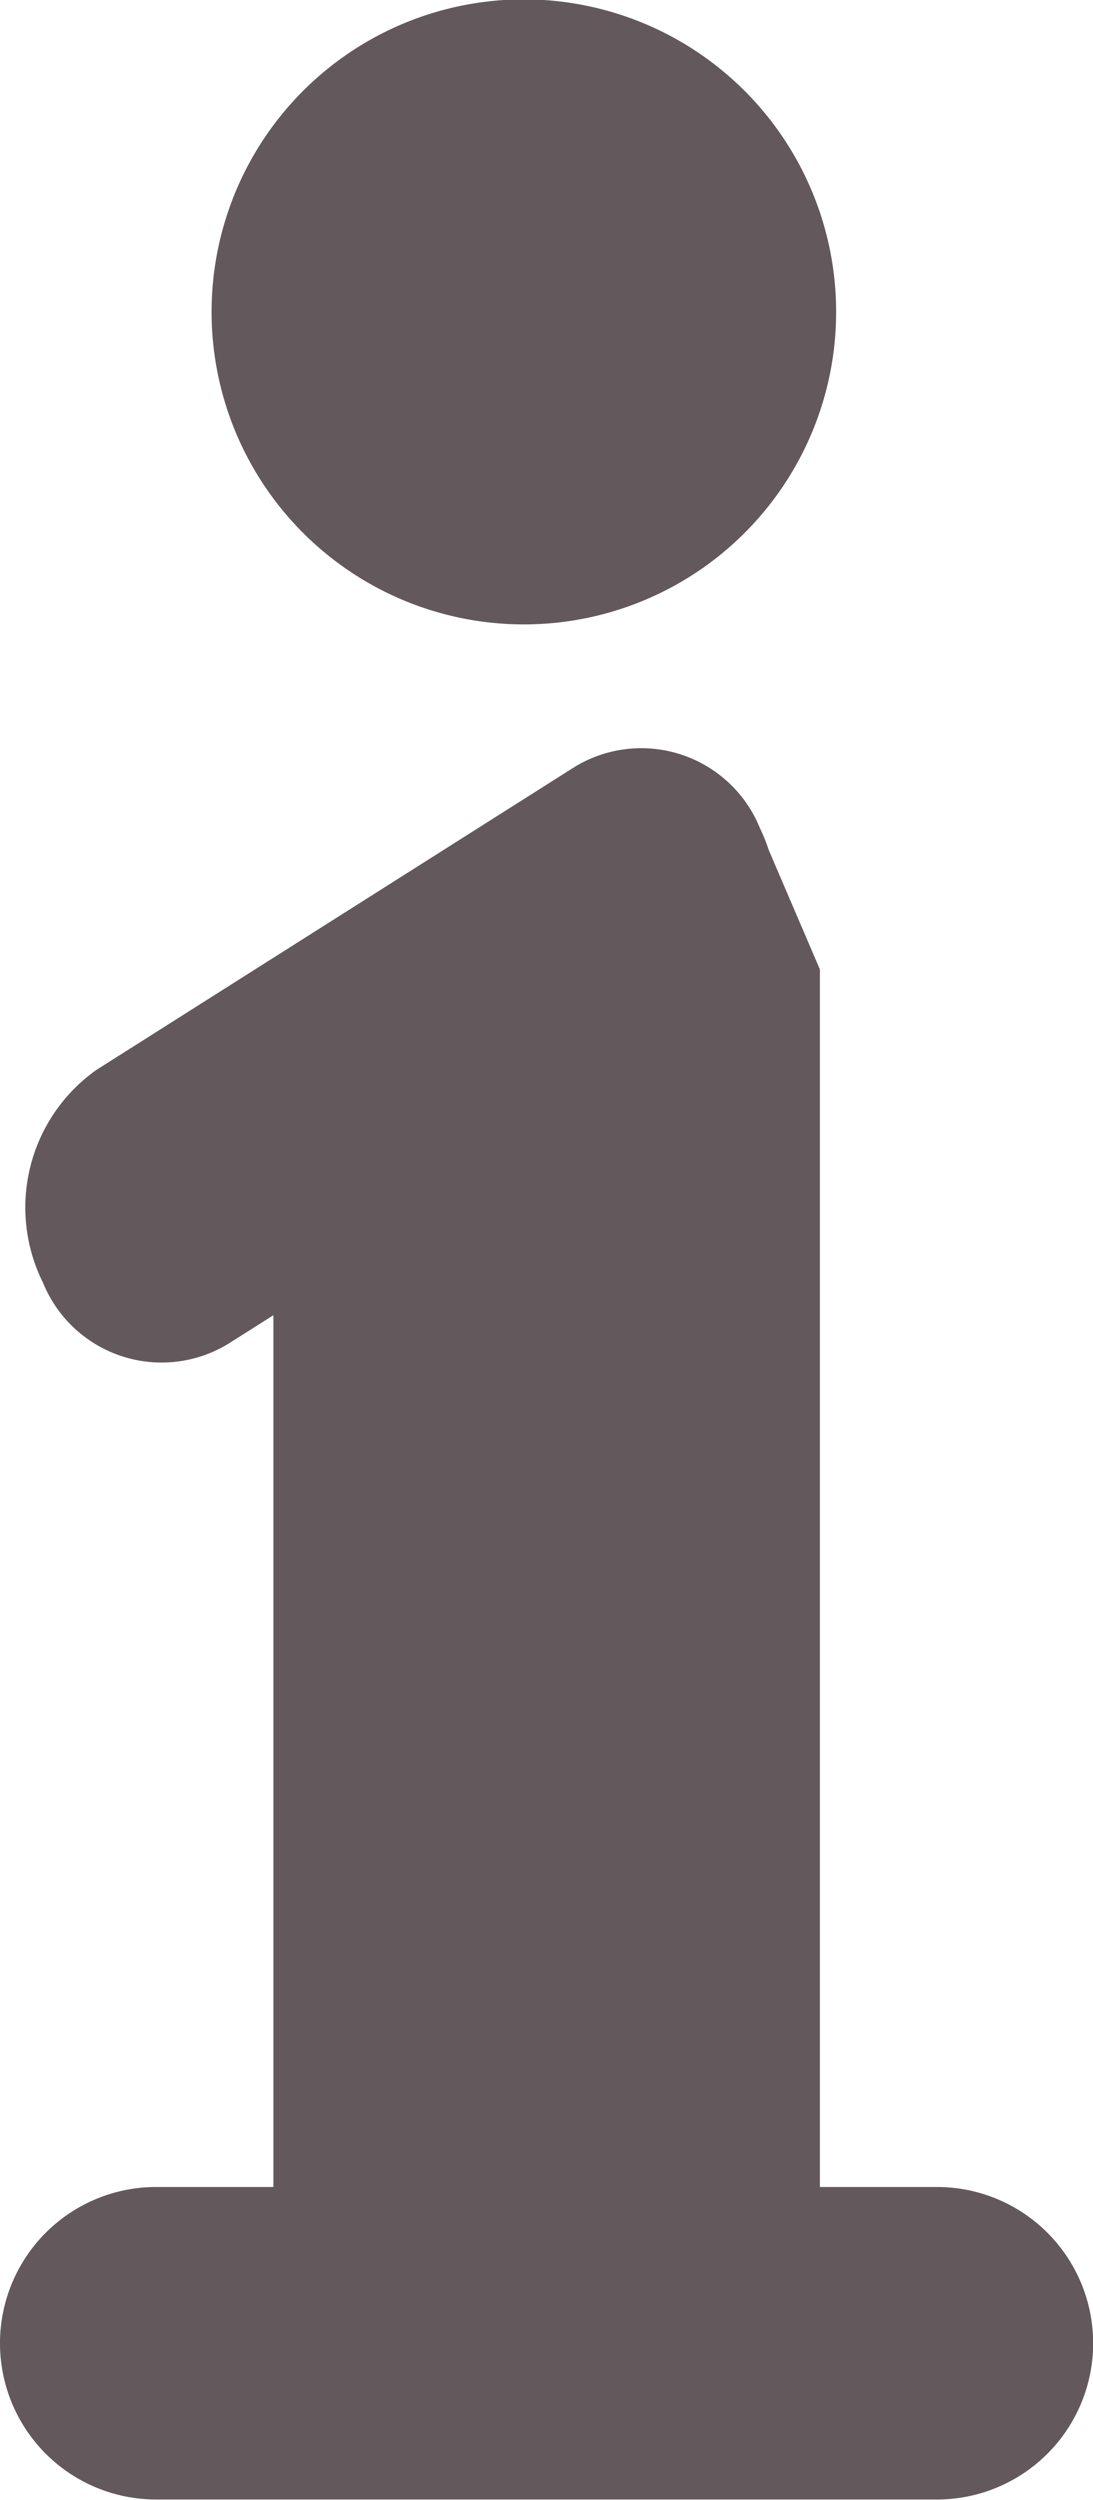<svg xmlns="http://www.w3.org/2000/svg" width="7" height="16" viewBox="0 0 7 16">
  <g id="icon_news" transform="translate(-1430 -711.004)">
    <path id="i1" d="M1.171,11.571a1,1,0,0,1,0-2h.751V3.992l-.286.181a.82.82,0,0,1-1.19-.39,1.079,1.079,0,0,1,.341-1.36L3.848.485a.82.82,0,0,1,1.19.39,1.085,1.085,0,0,1,.056.139l.328.765V9.571h.75a1,1,0,1,1,0,2Z" transform="translate(1429.829 715.429)" fill="#63595c"/>
    <path id="i2" d="M2.355,0a2,2,0,1,1-2,2A2,2,0,0,1,2.355,0Z" transform="translate(1431 711)" fill="#63595c"/>
  </g>
</svg>
